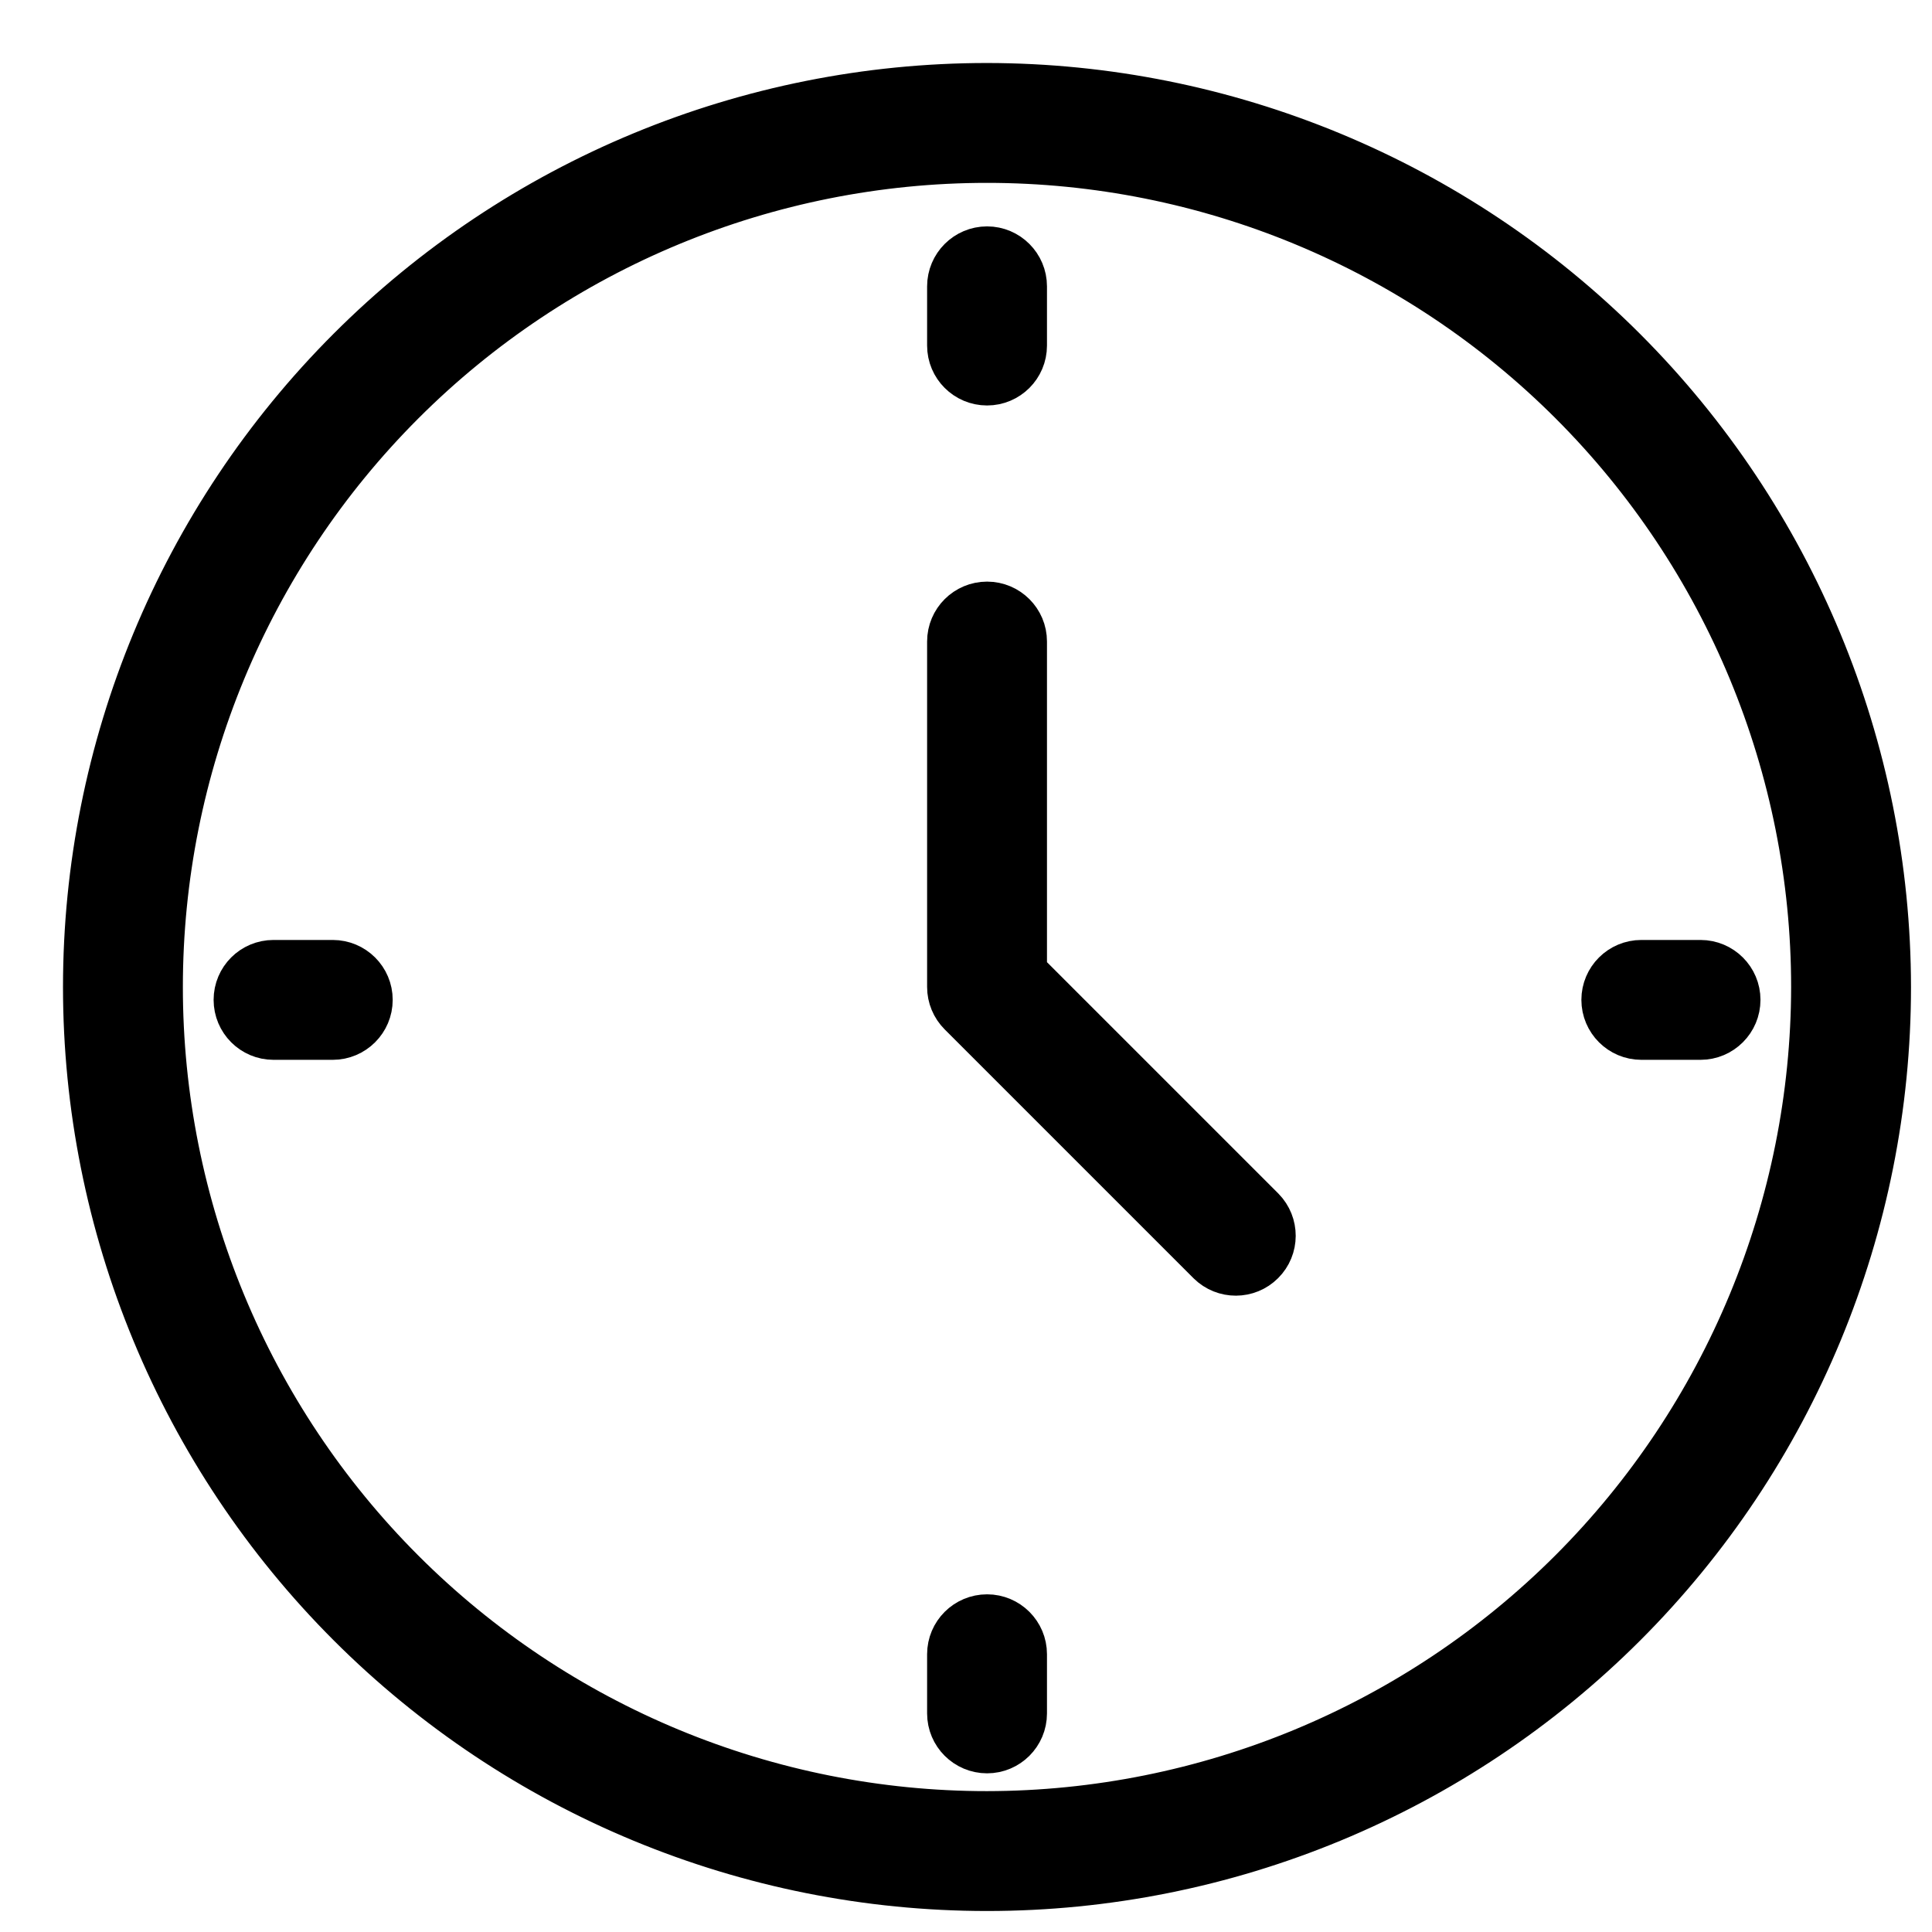 <svg width="23" height="23" viewBox="0 0 23 23" fill="none" xmlns="http://www.w3.org/2000/svg">
<path d="M11.75 1C8.899 1 6.165 2.133 4.149 4.149C2.133 6.165 1 8.899 1 11.75C1 14.601 2.133 17.335 4.149 19.351C6.165 21.367 8.899 22.5 11.75 22.5C14.601 22.5 17.335 21.367 19.351 19.351C21.367 17.335 22.5 14.601 22.5 11.75C22.497 8.9 21.363 6.168 19.348 4.152C17.333 2.137 14.6 1.003 11.75 1L11.75 1ZM11.75 21.573C9.145 21.573 6.646 20.538 4.804 18.696C2.962 16.854 1.927 14.355 1.927 11.75C1.927 9.145 2.962 6.646 4.804 4.804C6.646 2.962 9.145 1.927 11.75 1.927C14.355 1.927 16.854 2.962 18.696 4.804C20.538 6.646 21.573 9.145 21.573 11.75C21.57 14.354 20.534 16.851 18.693 18.693C16.851 20.534 14.354 21.57 11.75 21.573L11.75 21.573Z" fill="black" stroke="black" stroke-width="0.5"/>
<path d="M12.214 11.558V7.637C12.214 7.381 12.006 7.174 11.751 7.174C11.495 7.174 11.287 7.381 11.287 7.637V11.75C11.287 11.873 11.336 11.991 11.423 12.078L14.386 15.041V15.041C14.568 15.22 14.859 15.219 15.039 15.039C15.22 14.859 15.22 14.567 15.042 14.386L12.214 11.558Z" fill="black" stroke="black" stroke-width="0.5"/>
<path d="M11.751 4.577C12.006 4.577 12.214 4.37 12.214 4.114V3.409C12.214 3.153 12.006 2.945 11.751 2.945C11.495 2.945 11.287 3.153 11.287 3.409V4.114C11.287 4.37 11.495 4.577 11.751 4.577Z" fill="black" stroke="black" stroke-width="0.5"/>
<path d="M11.751 19.23C11.495 19.23 11.287 19.437 11.287 19.693V20.398C11.287 20.654 11.495 20.861 11.751 20.861C12.006 20.861 12.214 20.654 12.214 20.398V19.693C12.214 19.437 12.006 19.23 11.751 19.23Z" fill="black" stroke="black" stroke-width="0.5"/>
<path d="M3.961 11.44H3.256C3 11.44 2.793 11.647 2.793 11.903C2.793 12.159 3 12.367 3.256 12.367H3.961C4.217 12.367 4.425 12.159 4.425 11.903C4.425 11.647 4.217 11.44 3.961 11.44Z" fill="black" stroke="black" stroke-width="0.5"/>
<path d="M19.54 12.367H20.244C20.5 12.367 20.708 12.159 20.708 11.903C20.708 11.647 20.5 11.44 20.244 11.44H19.54C19.284 11.44 19.076 11.647 19.076 11.903C19.076 12.159 19.284 12.367 19.54 12.367Z" fill="black" stroke="black" stroke-width="0.5"/>
</svg>
